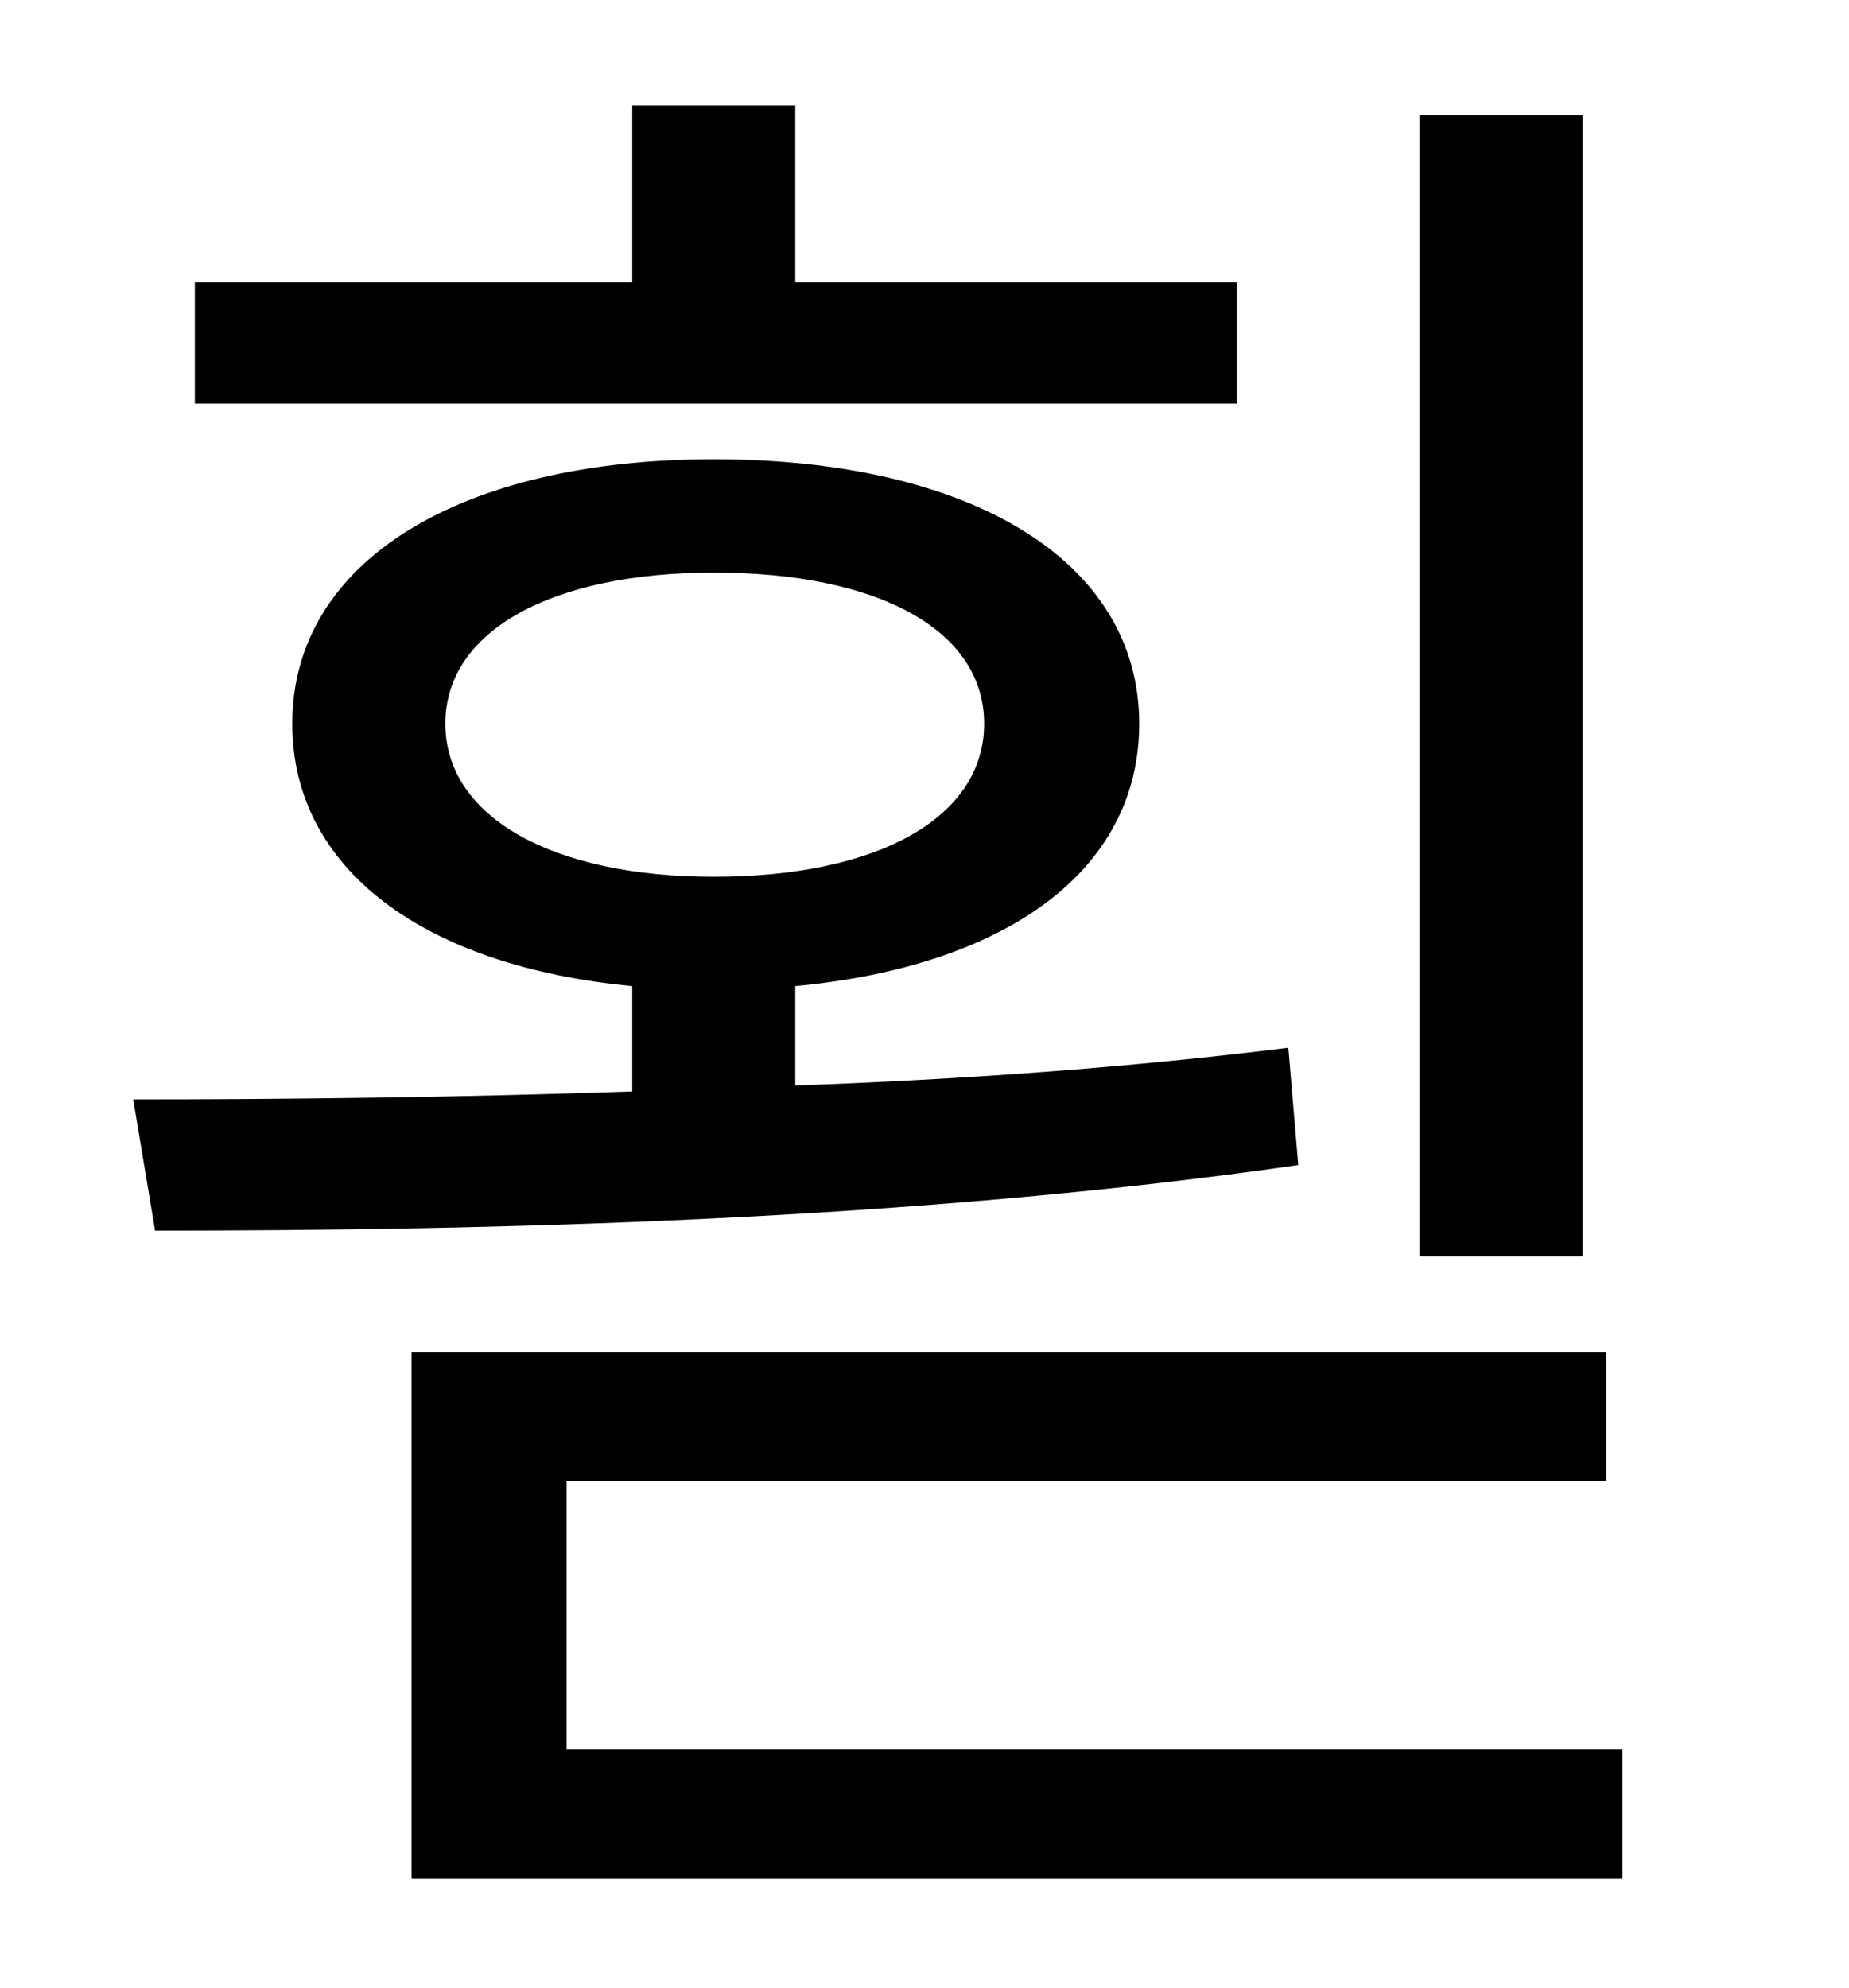 <?xml version="1.0" standalone="no"?>
<!DOCTYPE svg PUBLIC "-//W3C//DTD SVG 1.1//EN" "http://www.w3.org/Graphics/SVG/1.1/DTD/svg11.dtd" >
<svg xmlns="http://www.w3.org/2000/svg" xmlns:xlink="http://www.w3.org/1999/xlink" version="1.1" viewBox="-10 0 930 1000">
   <path fill="currentColor"
d="M786 58v574h-82v-574h82zM612 142v61h-524v-61h220v-89h82v89h222zM214 364c0 47 54 77 135 77c83 0 136 -30 136 -77s-53 -76 -136 -76c-81 0 -135 29 -135 76zM638 527l5 59c-194 28 -407 33 -575 33l-11 -66c77 0 163 -1 251 -4v-53c-105 -10 -171 -59 -171 -132
c0 -82 85 -133 212 -133c129 0 214 51 214 133c0 74 -67 122 -173 132v50c84 -3 168 -9 248 -19zM275 880h531v65h-609v-265h601v65h-523v135z" />
</svg>
